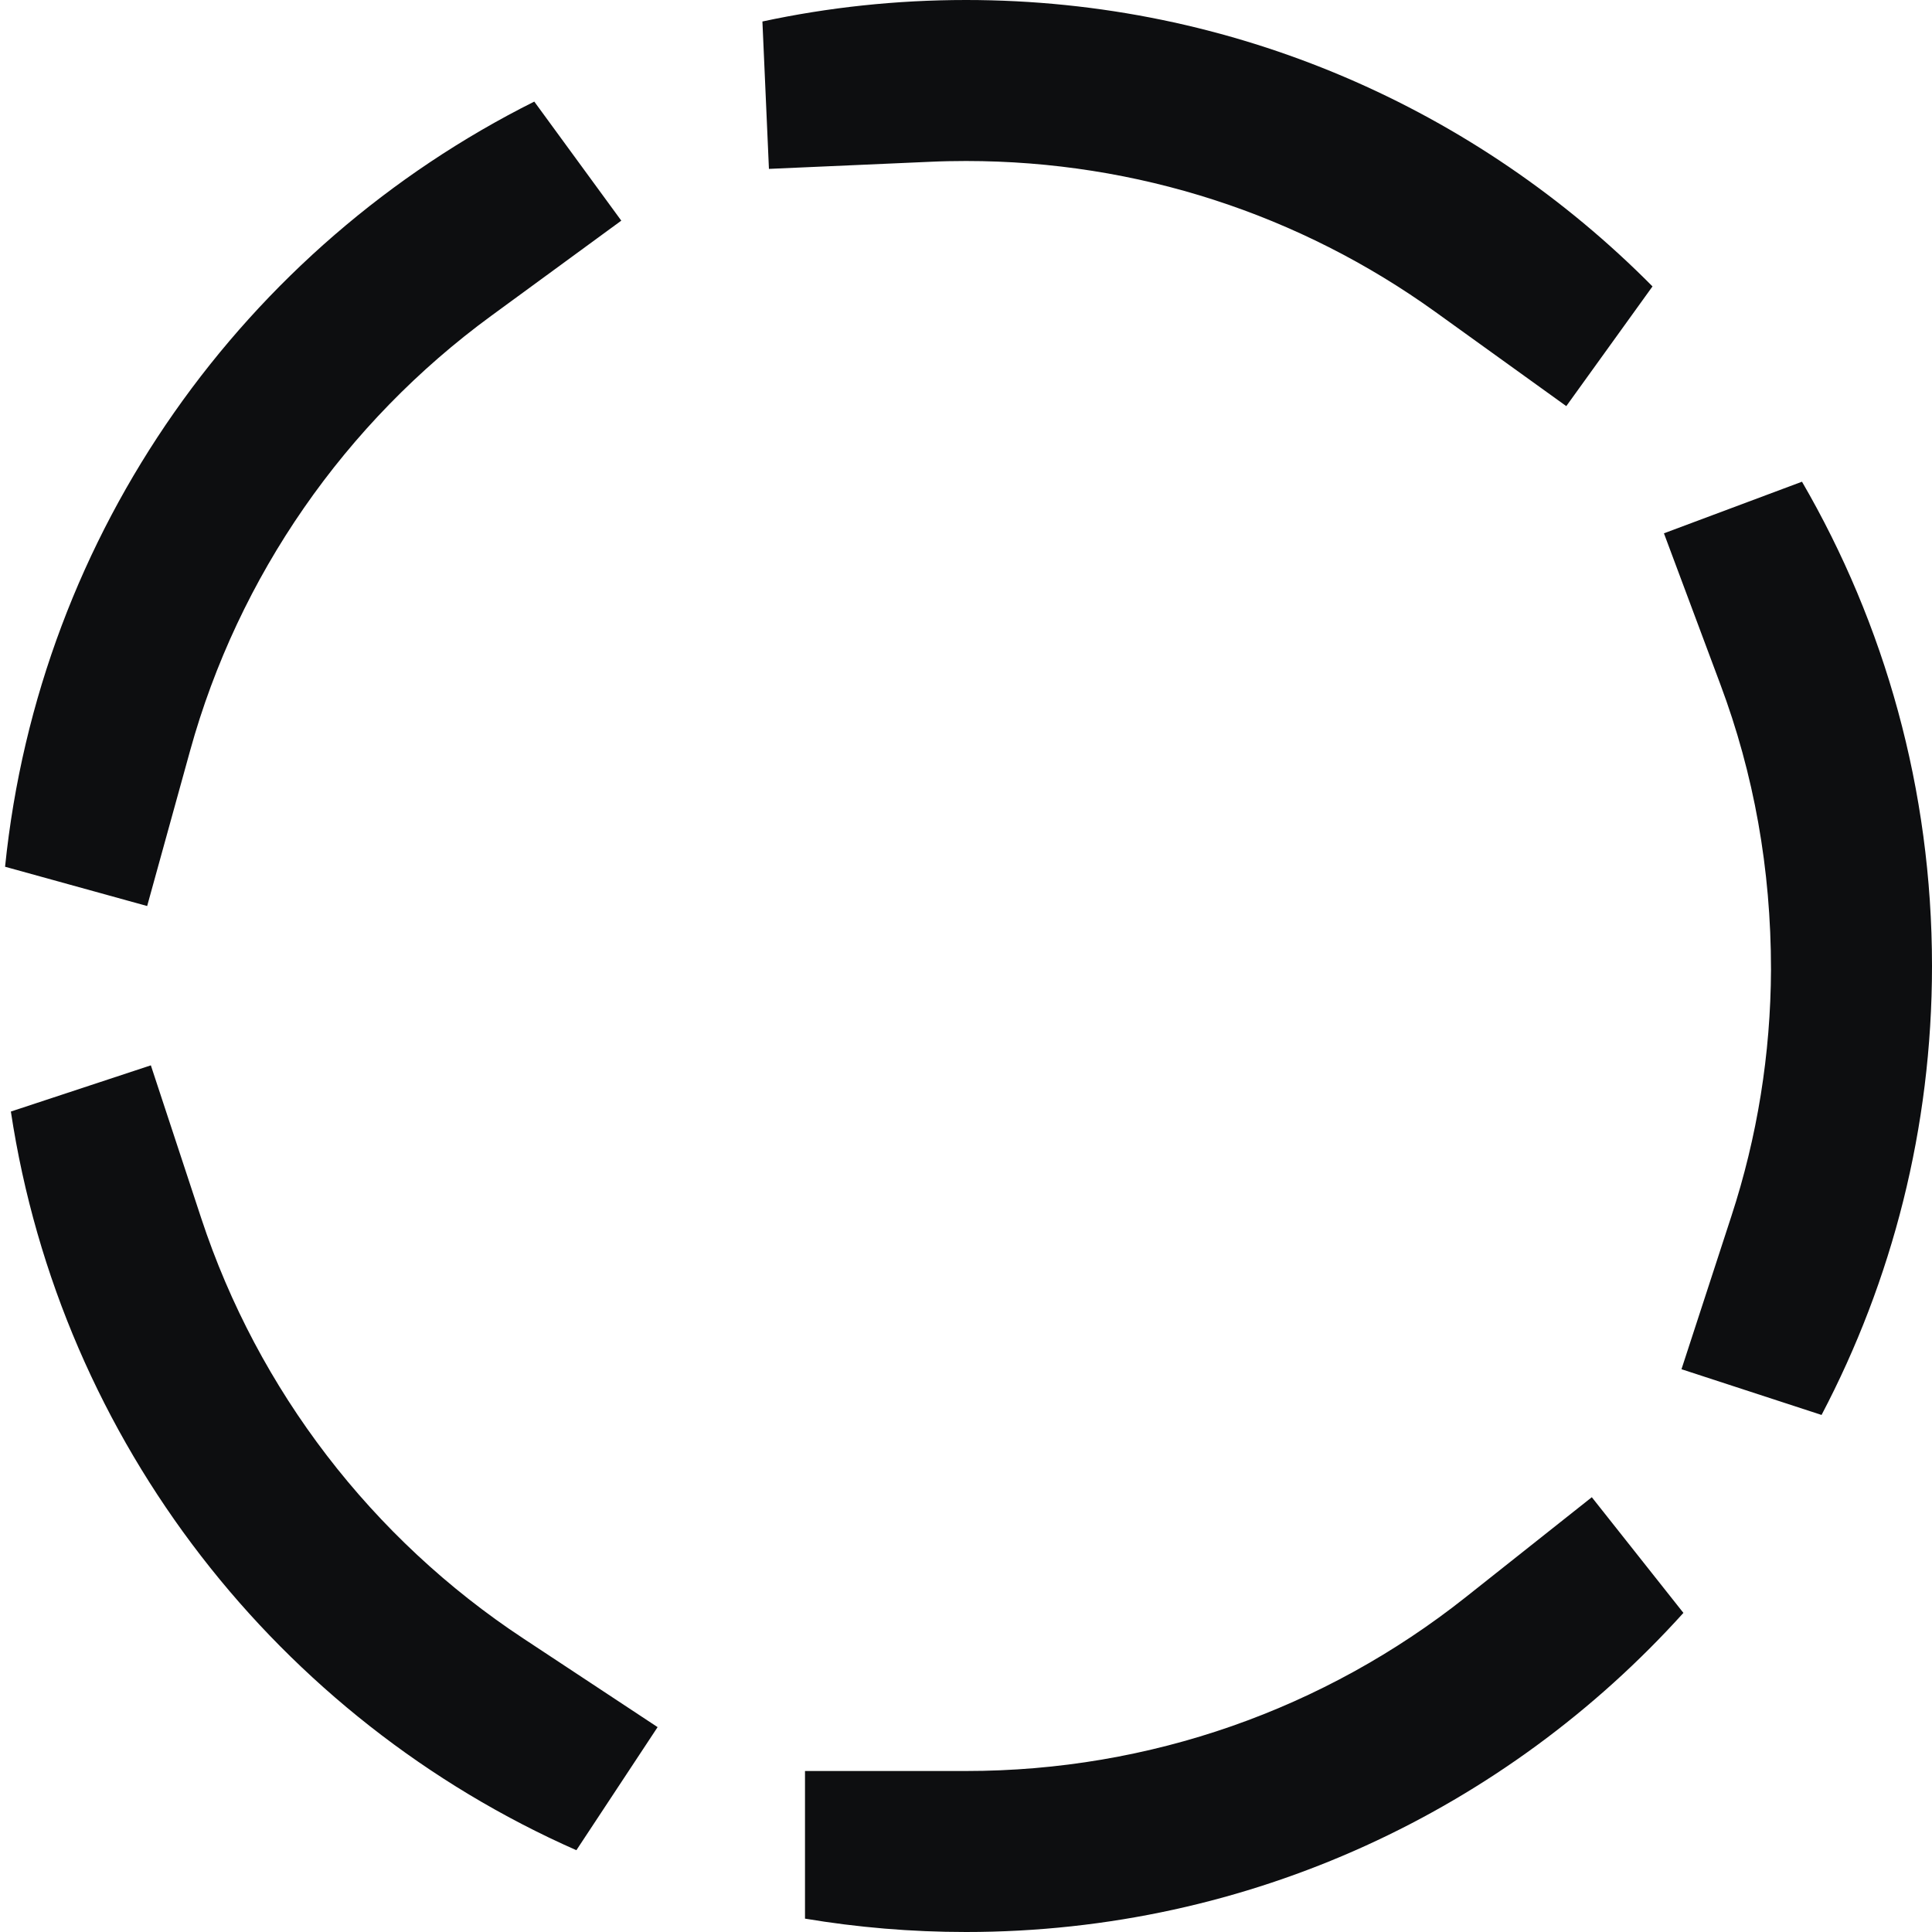 <?xml version="1.0" encoding="UTF-8"?>
<svg width="24px" height="24px" viewBox="0 0 24 24" version="1.1" xmlns="http://www.w3.org/2000/svg" xmlns:xlink="http://www.w3.org/1999/xlink">
    <title>status-block</title>
    <g id="status-block" stroke="none" stroke-width="1" fill="none" fill-rule="evenodd">
        <path d="M19.774,18.599 L20.912,20.036 C18.716,22.47 15.537,24 12,24 C11.319,24 10.651,23.943 10,23.834 L10,22 L12,22 C14.287,22 16.452,21.232 18.206,19.842 L19.774,18.599 Z M1.874,13.234 L2.5,15.134 C3.205,17.272 4.622,19.114 6.5,20.353 L8.169,21.455 L7.16,22.984 C3.472,21.356 0.757,17.925 0.135,13.808 L1.874,13.234 Z M22.385,5.984 C23.412,7.753 24,9.808 24,12 C24,14.013 23.504,15.91 22.628,17.577 L20.888,17.009 L21.508,15.107 C21.829,14.125 21.996,13.094 22,12.044 C22,10.792 21.787,9.612 21.37,8.499 L20.67,6.625 L22.385,5.984 Z M6.637,1.262 L7.718,2.741 L6.104,3.922 C4.287,5.251 2.961,7.156 2.361,9.327 L1.828,11.255 L0.063,10.767 C0.488,6.596 3.05,3.057 6.637,1.262 Z M12,0 C15.336,0 18.353,1.361 20.528,3.558 L19.457,5.045 L17.834,3.877 C16.147,2.663 14.126,2 12,2 C11.85,2 11.7,2.003 11.55,2.01 L9.552,2.098 L9.471,0.267 C10.286,0.092 11.132,0 12,0 Z" id="Shape" fill="#0D0E10" fill-rule="nonzero"></path>
    </g>
</svg>